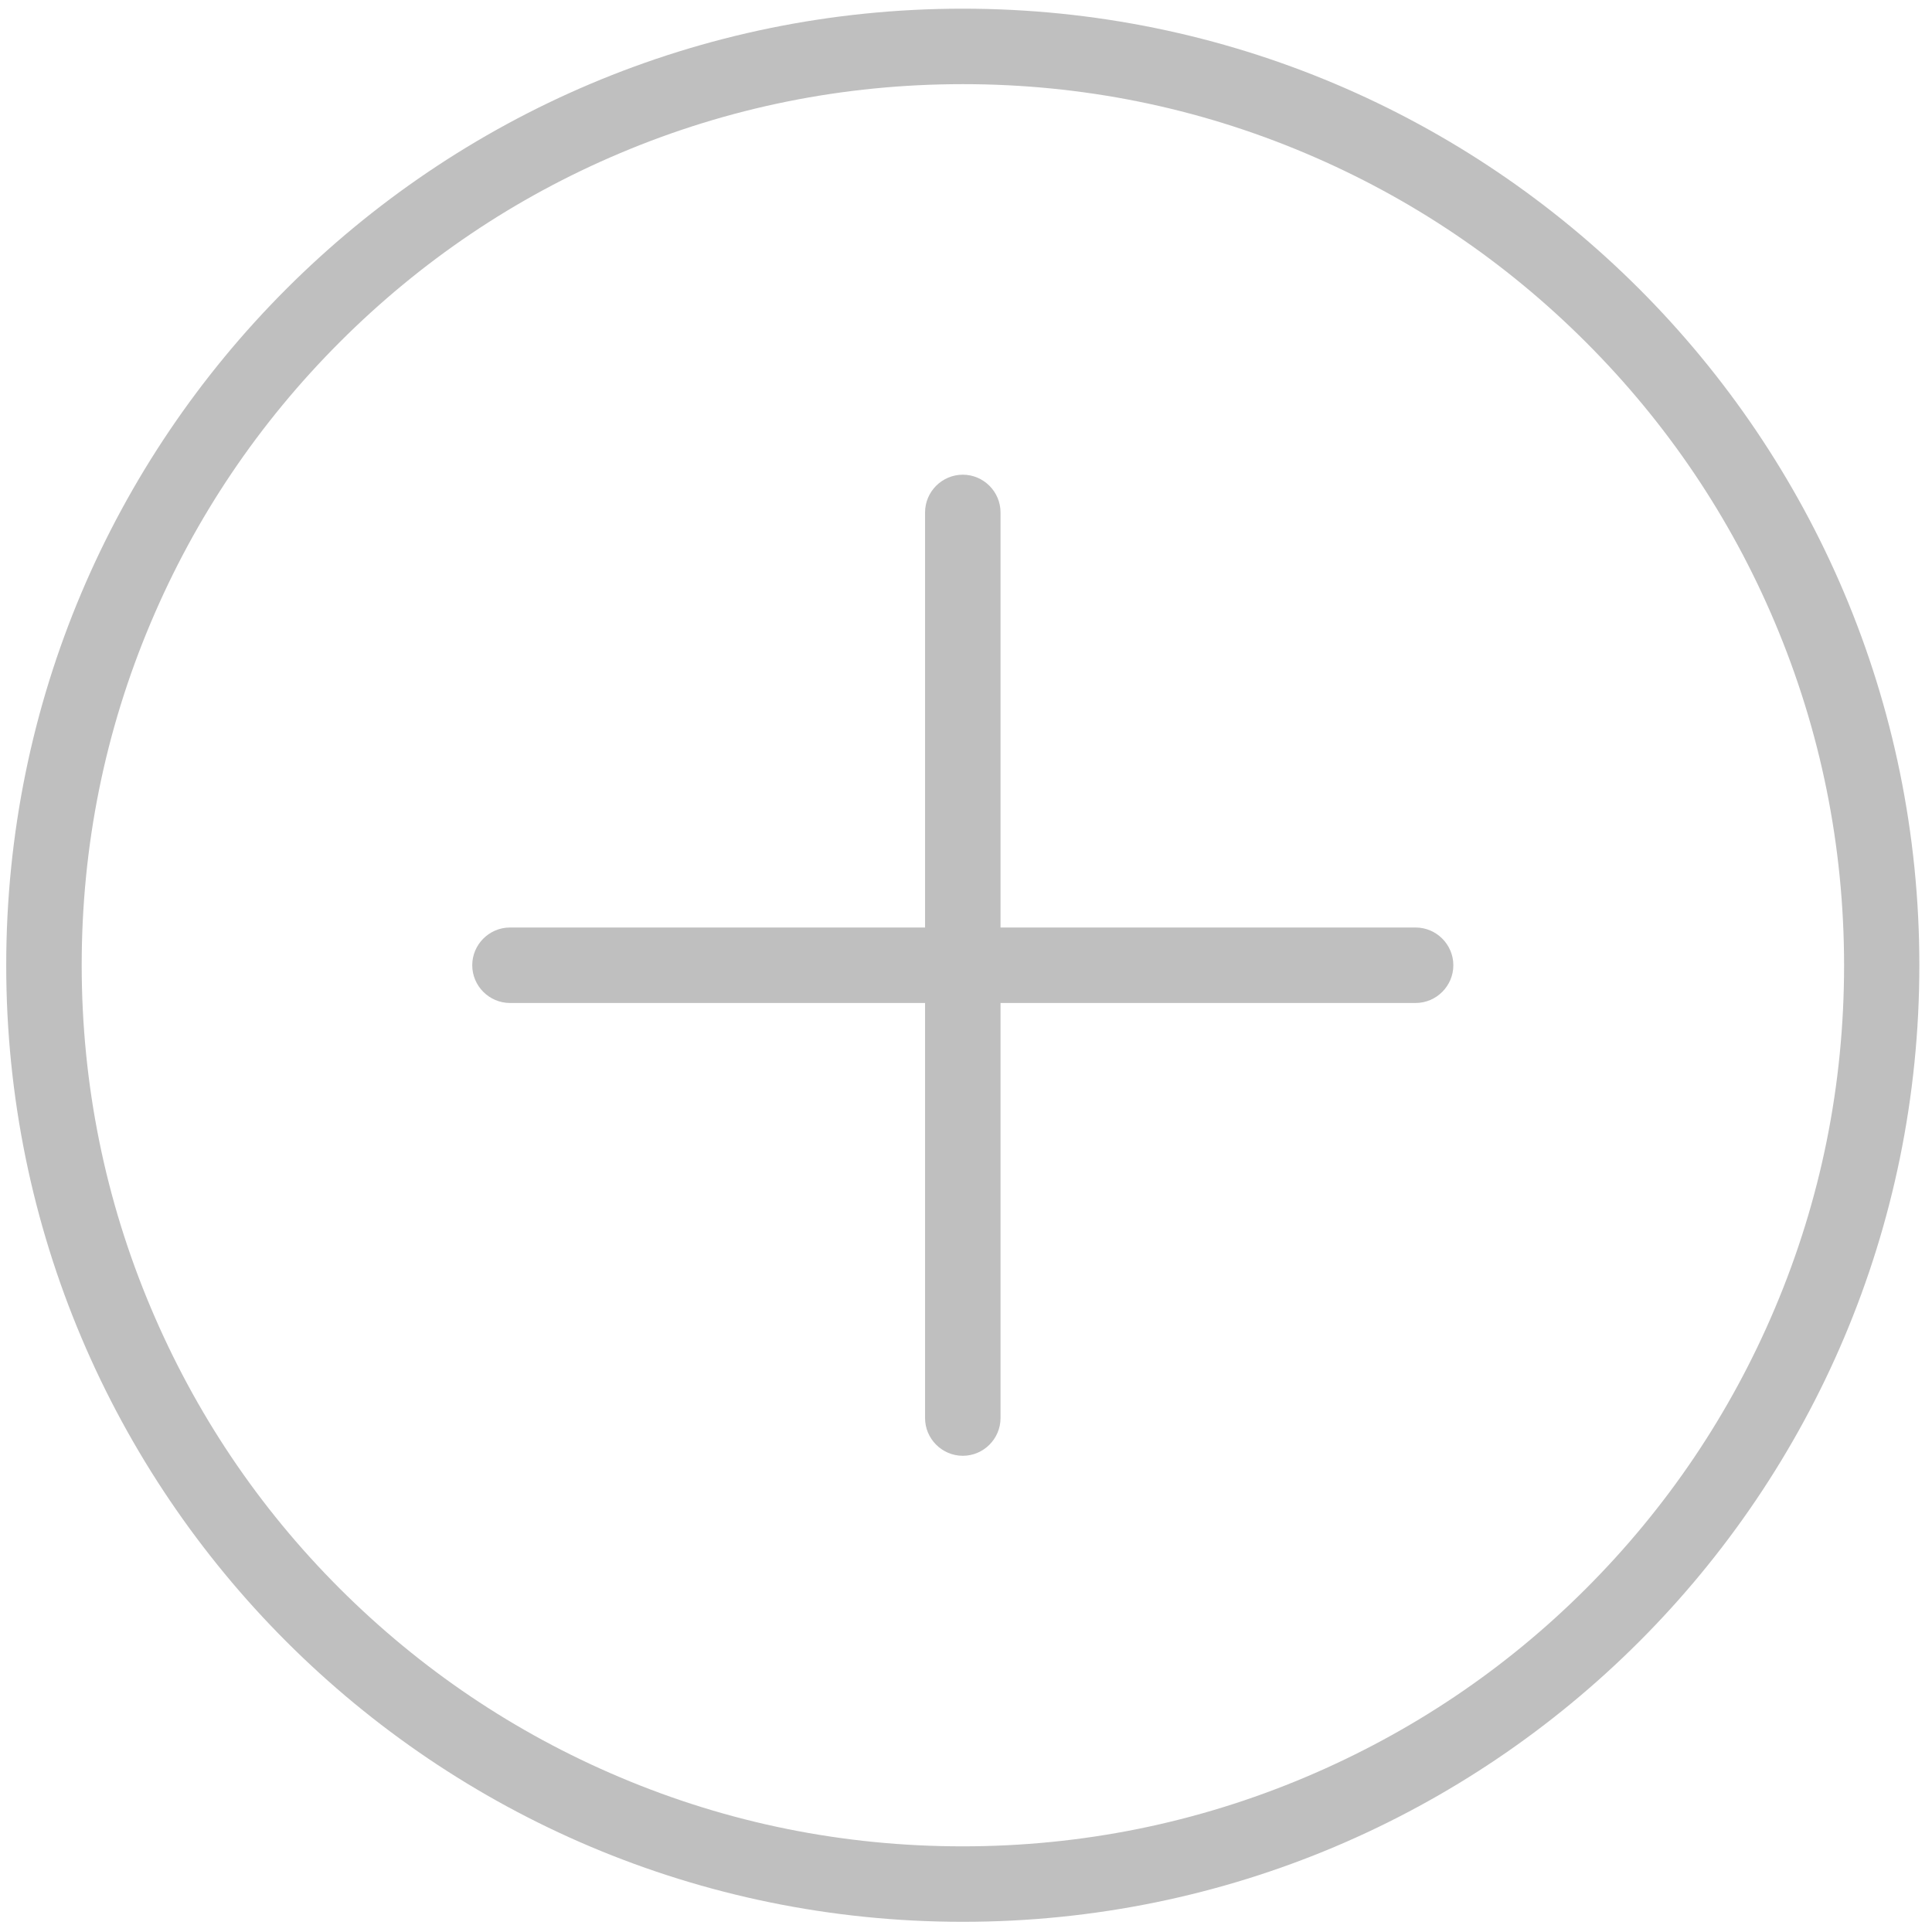 <?xml version="1.0" standalone="no"?><!DOCTYPE svg PUBLIC "-//W3C//DTD SVG 1.1//EN" "http://www.w3.org/Graphics/SVG/1.1/DTD/svg11.dtd"><svg t="1606887863317" class="icon" viewBox="0 0 1024 1024" version="1.1" xmlns="http://www.w3.org/2000/svg" p-id="2903" width="144" height="144" xmlns:xlink="http://www.w3.org/1999/xlink"><defs><style type="text/css"></style></defs><path d="M510.3 44.6c63.1 0 124.2 12.3 181.8 36.7 55.6 23.5 105.6 57.2 148.5 100.1s76.6 92.8 100.1 148.5c24.3 57.5 36.7 118.7 36.7 181.8s-12.3 124.2-36.7 181.8c-23.5 55.6-57.2 105.6-100.1 148.5s-93 76.4-148.6 99.9c-57.5 24.3-118.7 36.7-181.8 36.7S386 966.3 328.4 941.9c-55.6-23.5-105.6-57.2-148.5-100.1S103.5 748.9 80 693.3c-24.3-57.5-36.7-118.7-36.7-181.8S55.6 387.4 80 329.8c23.5-55.6 57.2-105.6 100.1-148.5s92.8-76.6 148.5-100.1c57.5-24.3 118.6-36.6 181.7-36.6m0-40c-280 0-507 227-507 507s227 507 507 507 507-227 507-507-227-507-507-507z" fill="#bfbfbf" p-id="2904"></path><path d="M510.3 771.6c-11 0-20-9-20-20v-480c0-11 9-20 20-20s20 9 20 20v480c0 11-9 20-20 20z" fill="#bfbfbf" p-id="2905"></path><path d="M770.3 511.6c0 11-9 20-20 20h-480c-11 0-20-9-20-20s9-20 20-20h480c11 0 20 9 20 20z" fill="#bfbfbf" p-id="2906"></path></svg>